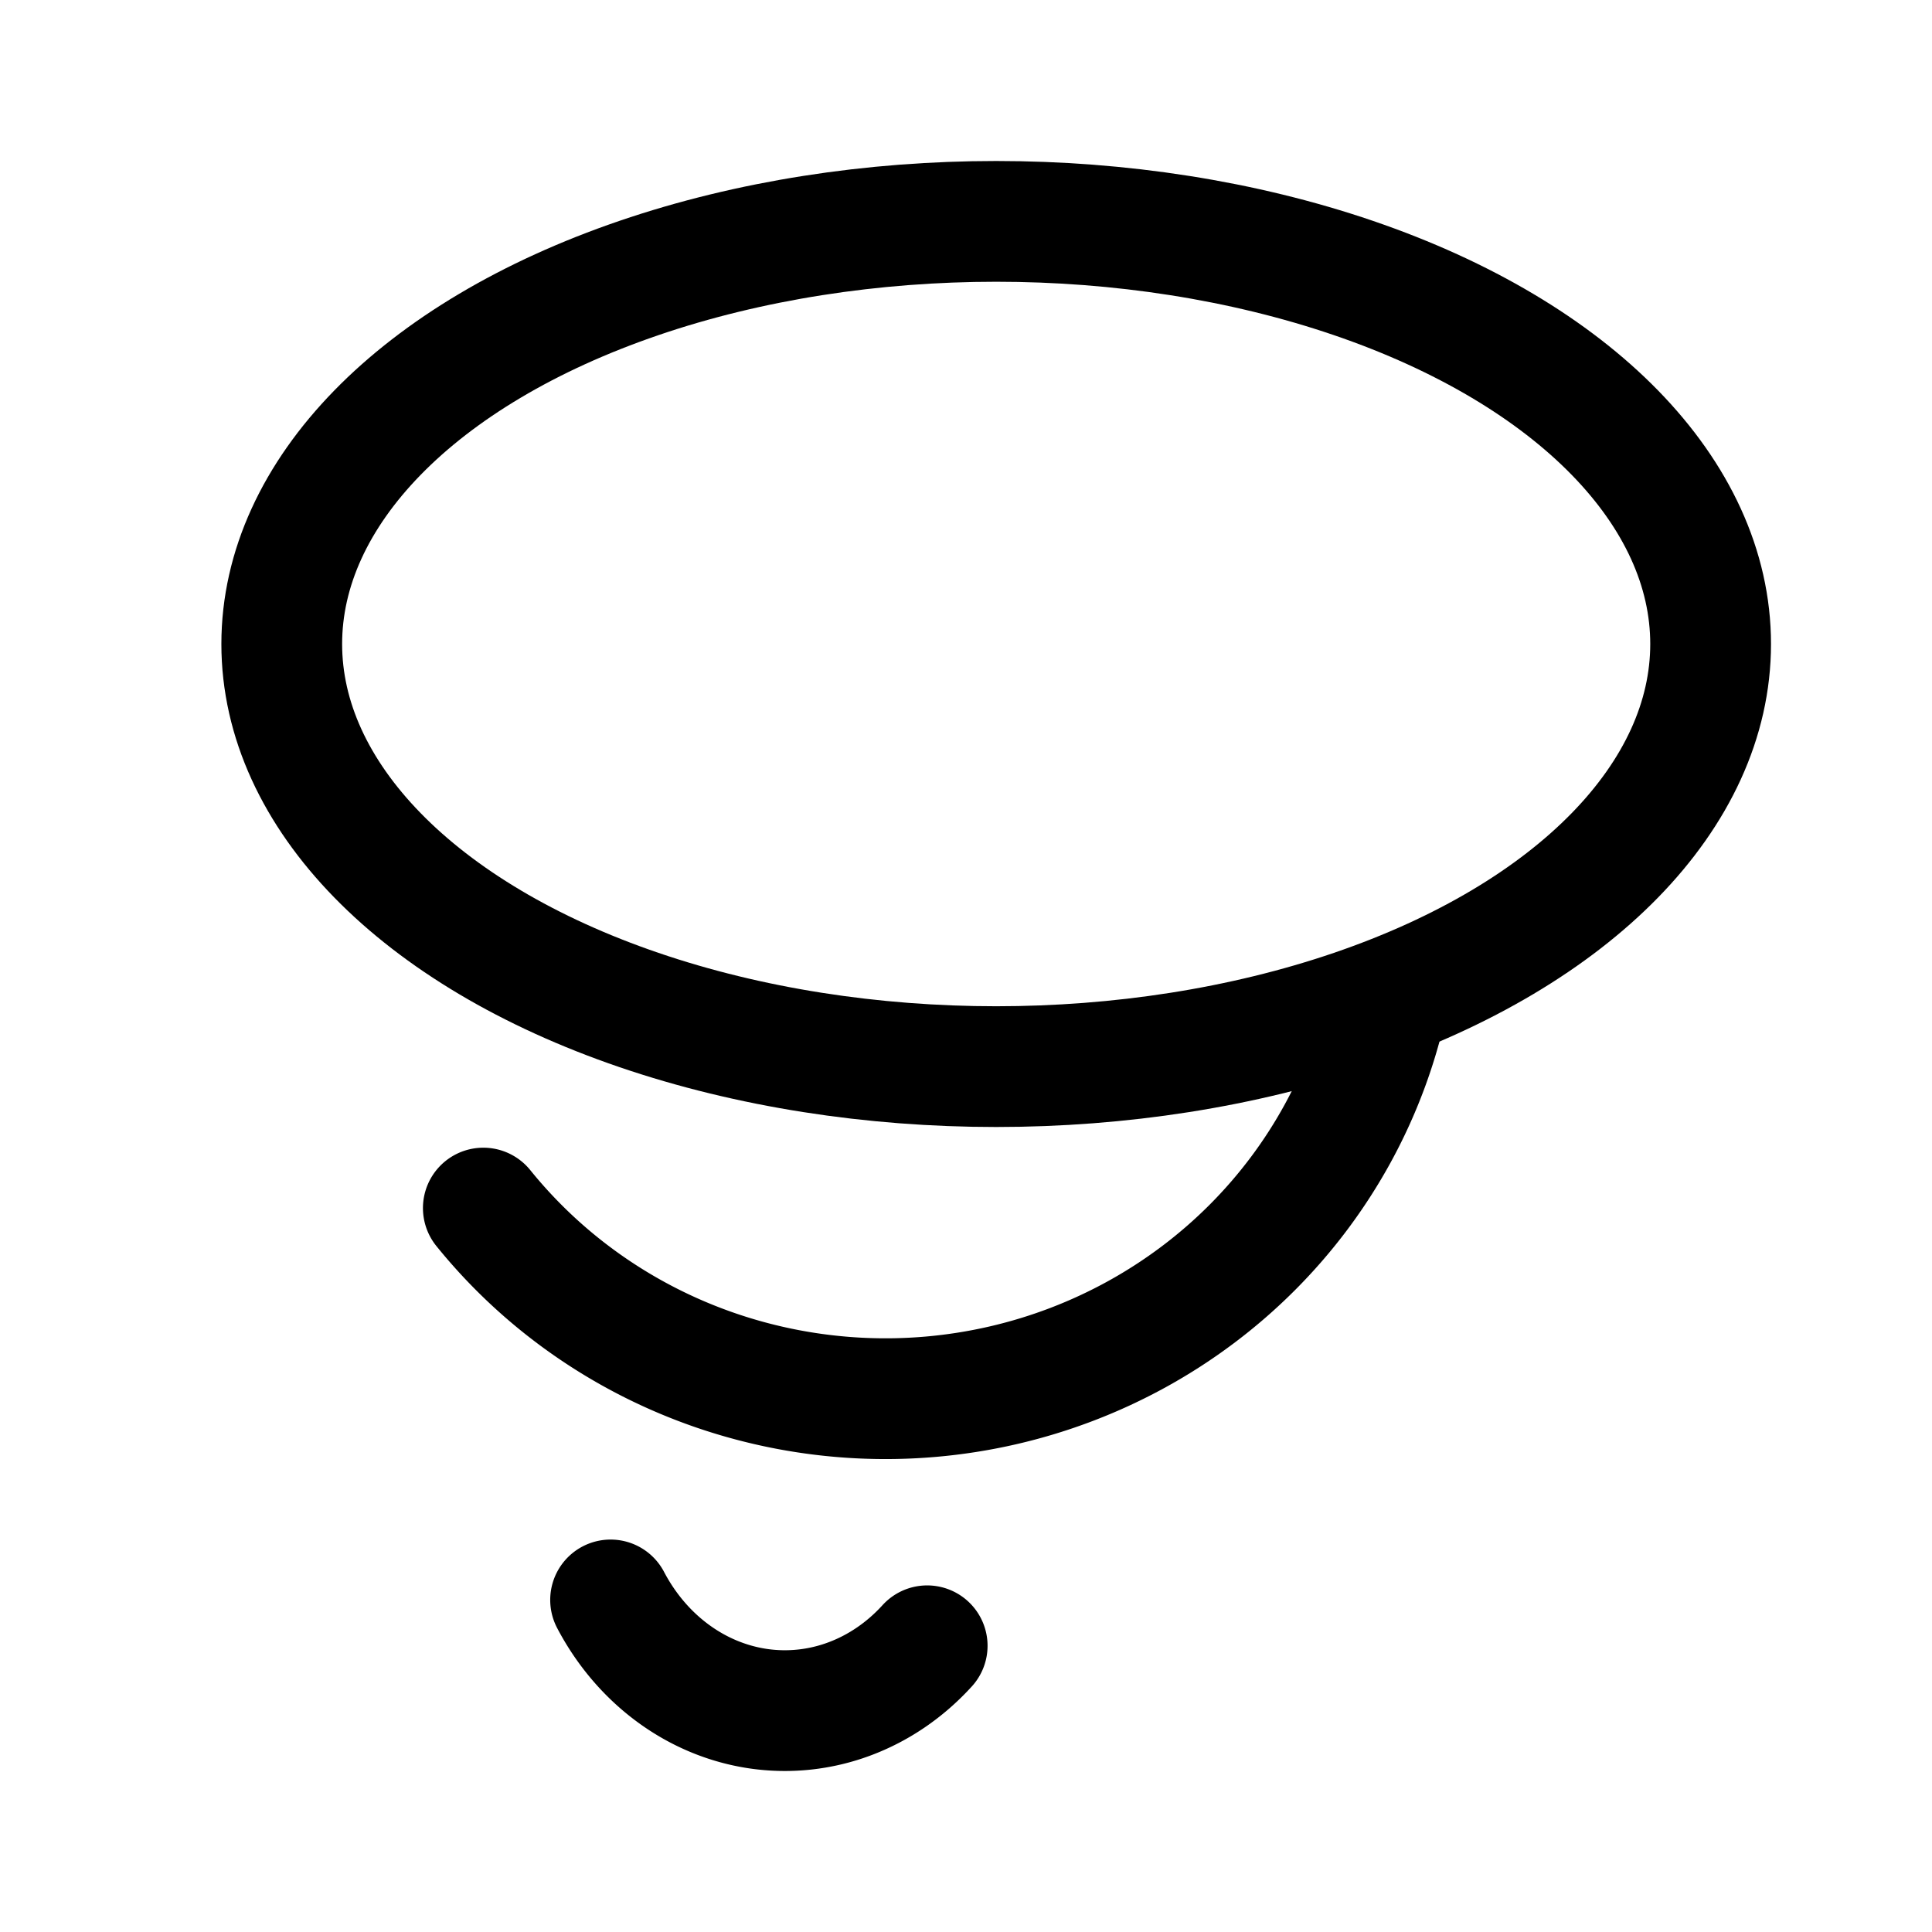 <svg xmlns="http://www.w3.org/2000/svg" width="192" height="192" fill="none"><ellipse cx="99" cy="64" stroke="#000" stroke-linecap="round" stroke-linejoin="round" stroke-width="12" rx="71" ry="42"/><path stroke="#000" stroke-linecap="round" stroke-linejoin="round" stroke-width="12" d="M137.886 99.396c-2.013 9.28-6.677 17.808-13.448 24.587s-15.37 11.529-24.792 13.696a51.97 51.97 0 0 1-28.418-1.46c-9.14-3.12-17.185-8.726-23.196-16.162m44.11 43.499c-2.17 2.387-4.808 4.192-7.713 5.276a18.3 18.3 0 0 1-9.04.98c-3.041-.441-5.95-1.645-8.5-3.52-2.551-1.874-4.676-4.37-6.21-7.292"/></svg>